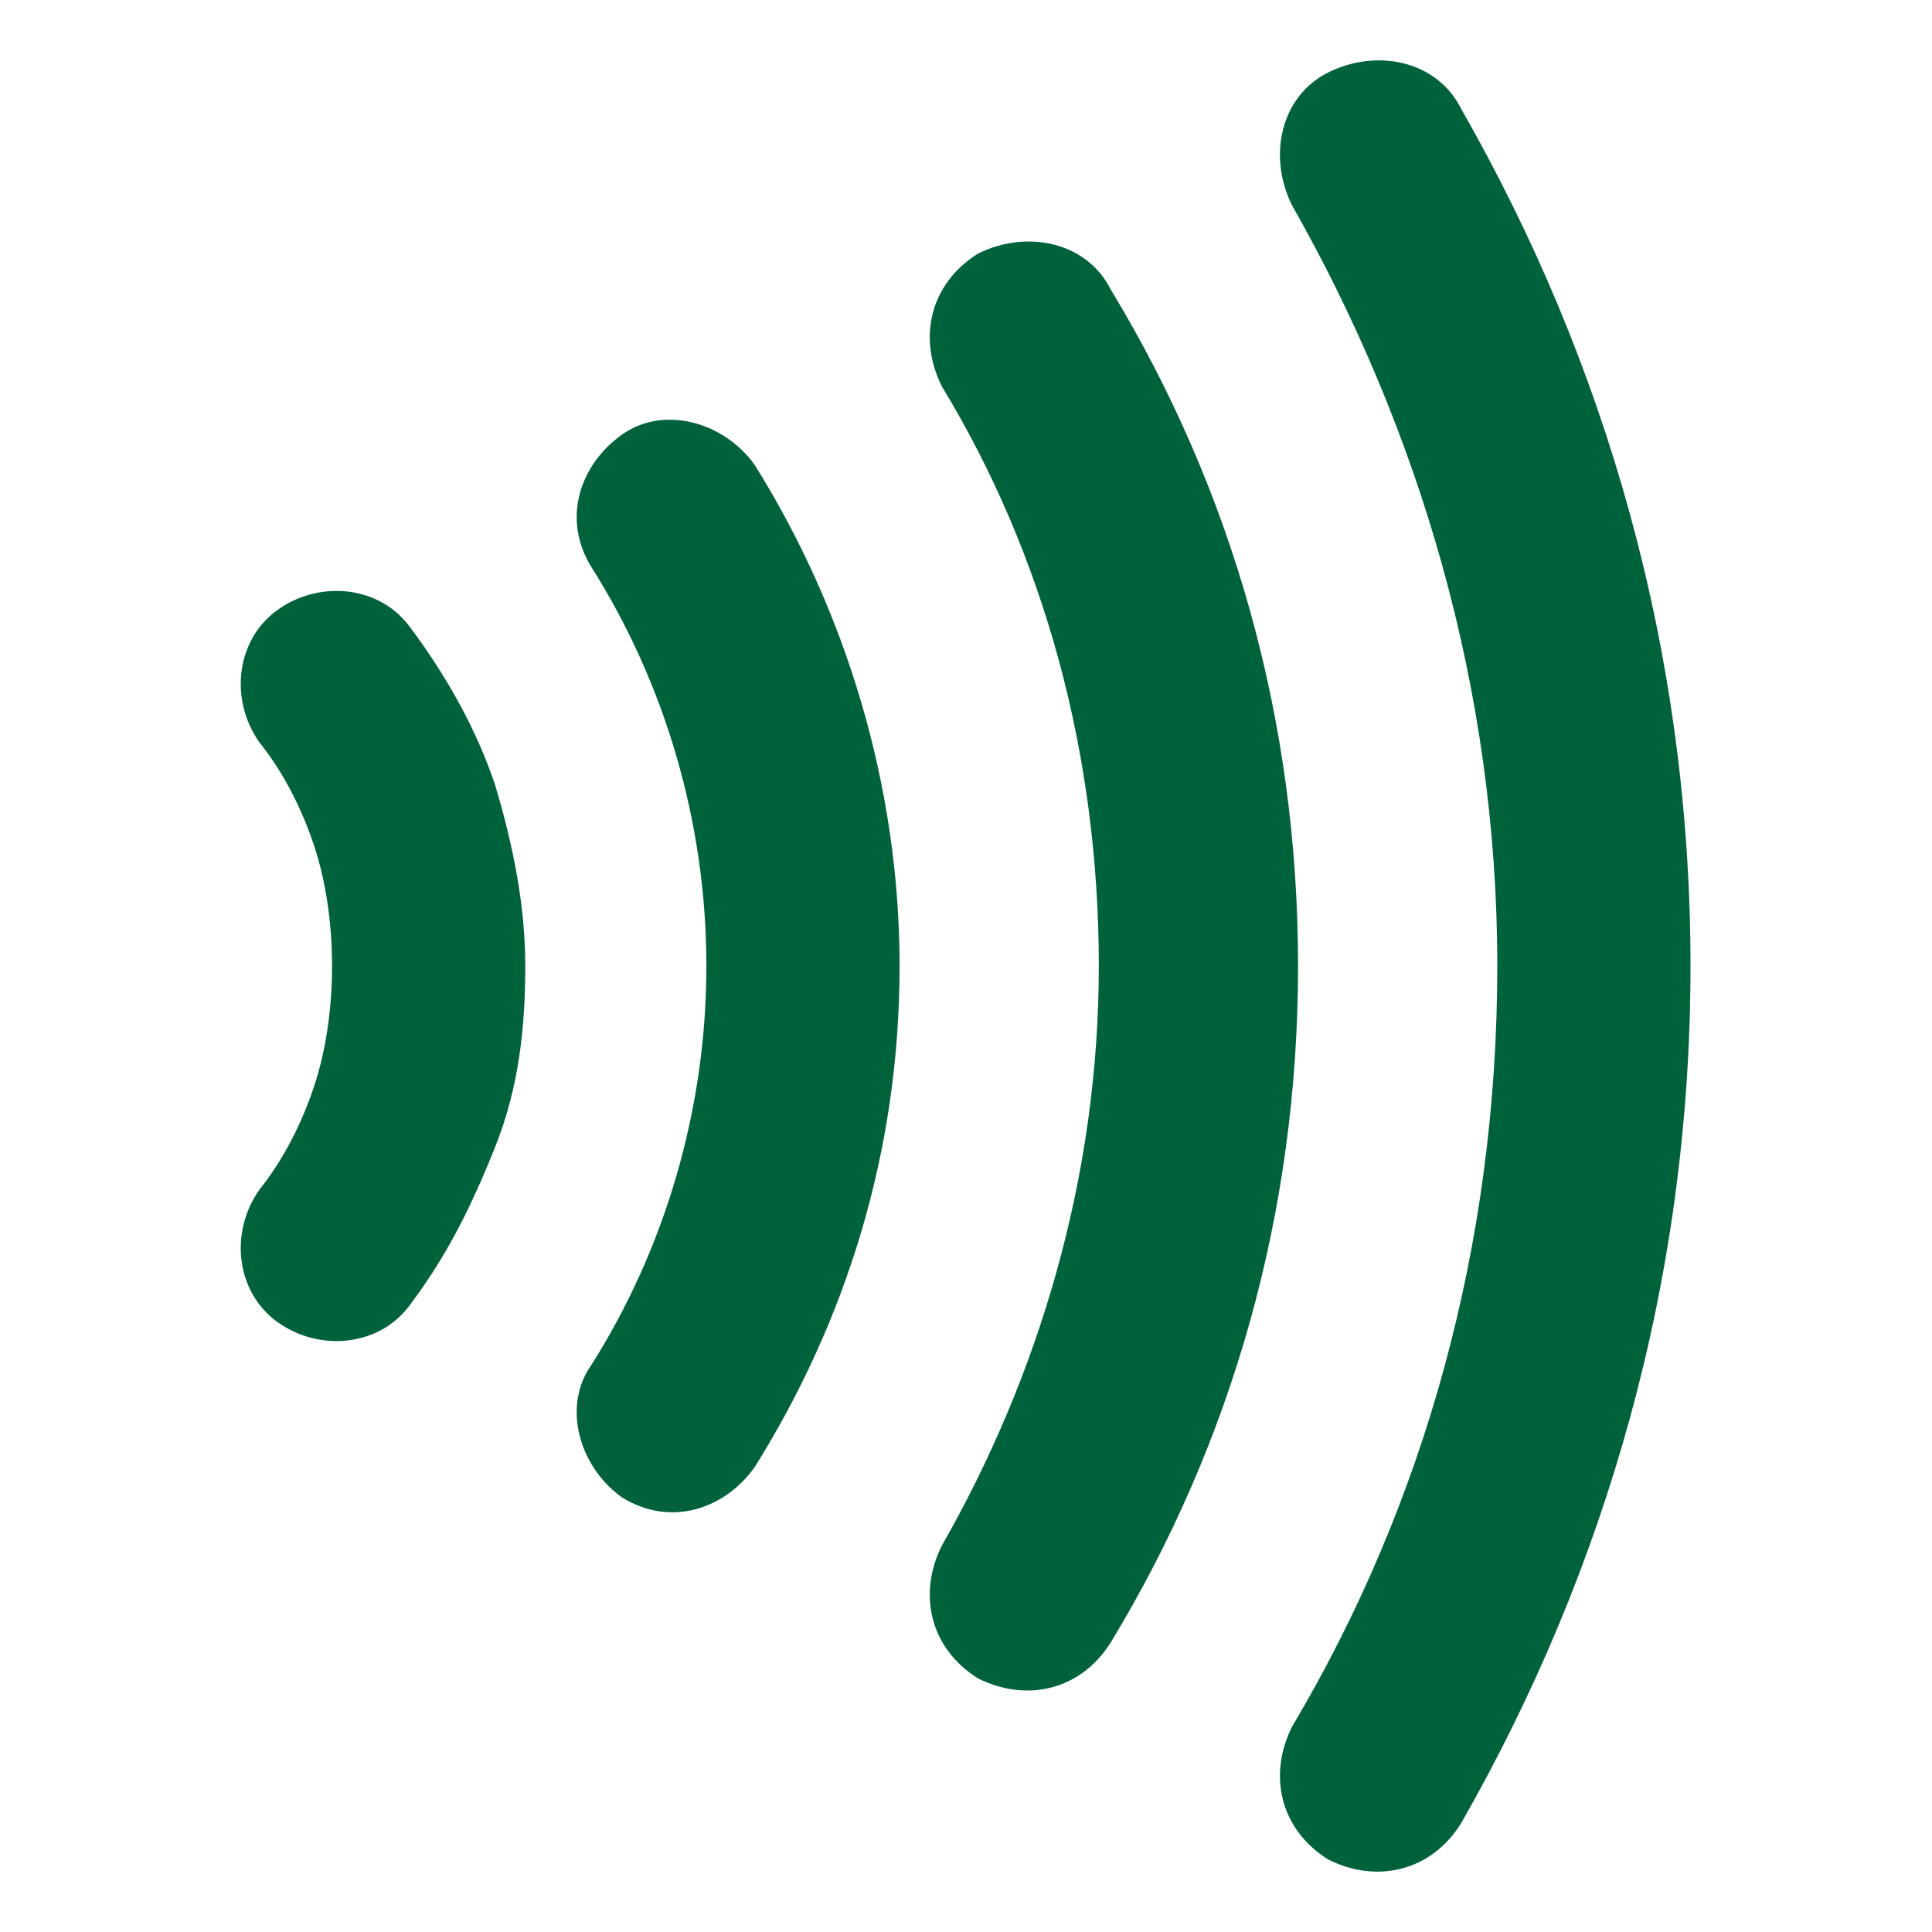 <svg width="32" height="32" viewBox="0 0 32 32" fill="#00623B" xmlns="http://www.w3.org/2000/svg">
    <path
        d="M4.3 12.3C4.7 12.8 5 13.4 5.2 14C5.4 14.6 5.5 15.3 5.5 16C5.5 16.7 5.4 17.4 5.2 18C5 18.6 4.7 19.2 4.3 19.7C3.8 20.4 3.9 21.4 4.6 21.9C5.3 22.4 6.3 22.3 6.8 21.6C7.4 20.8 7.8 20 8.2 19C8.6 18 8.7 17 8.7 16C8.7 15 8.5 14 8.2 13C7.9 12.1 7.4 11.2 6.8 10.4C6.3 9.7 5.3 9.6 4.6 10.1C3.9 10.6 3.8 11.6 4.3 12.3Z"
        fill="#00623B" />
    <path
        d="M9.8 9.4C11 11.3 11.7 13.6 11.7 16C11.7 18.4 11 20.7 9.8 22.6C9.3 23.3 9.6 24.3 10.3 24.8C11.1 25.3 12 25 12.5 24.3C14 21.9 14.9 19.1 14.9 16C14.9 13 14 10.1 12.5 7.7C12 7 11 6.7 10.3 7.2C9.6 7.7 9.3 8.6 9.8 9.4Z"
        fill="#00623B" />
    <path
        d="M15.6 6.4C17.3 9.2 18.2 12.5 18.2 16C18.2 19.5 17.2 22.8 15.6 25.6C15.2 26.4 15.4 27.3 16.2 27.8C17 28.2 17.9 28 18.4 27.2C20.4 23.9 21.5 20.1 21.5 16C21.5 11.9 20.4 8.1 18.4 4.8C18 4 17 3.8 16.2 4.2C15.4 4.7 15.2 5.6 15.6 6.4Z"
        fill="#00623B" />
    <path
        d="M21.4 3.4C23.5 7.1 24.8 11.4 24.8 16C24.8 20.6 23.6 24.9 21.4 28.6C21 29.4 21.2 30.3 22 30.8C22.8 31.2 23.7 31 24.2 30.2C26.6 26 28 21.2 28 16C28 10.8 26.6 6 24.2 1.8C23.8 1 22.8 0.8 22 1.2C21.2 1.6 21 2.6 21.4 3.4Z"
        fill="#00623B" />
</svg>